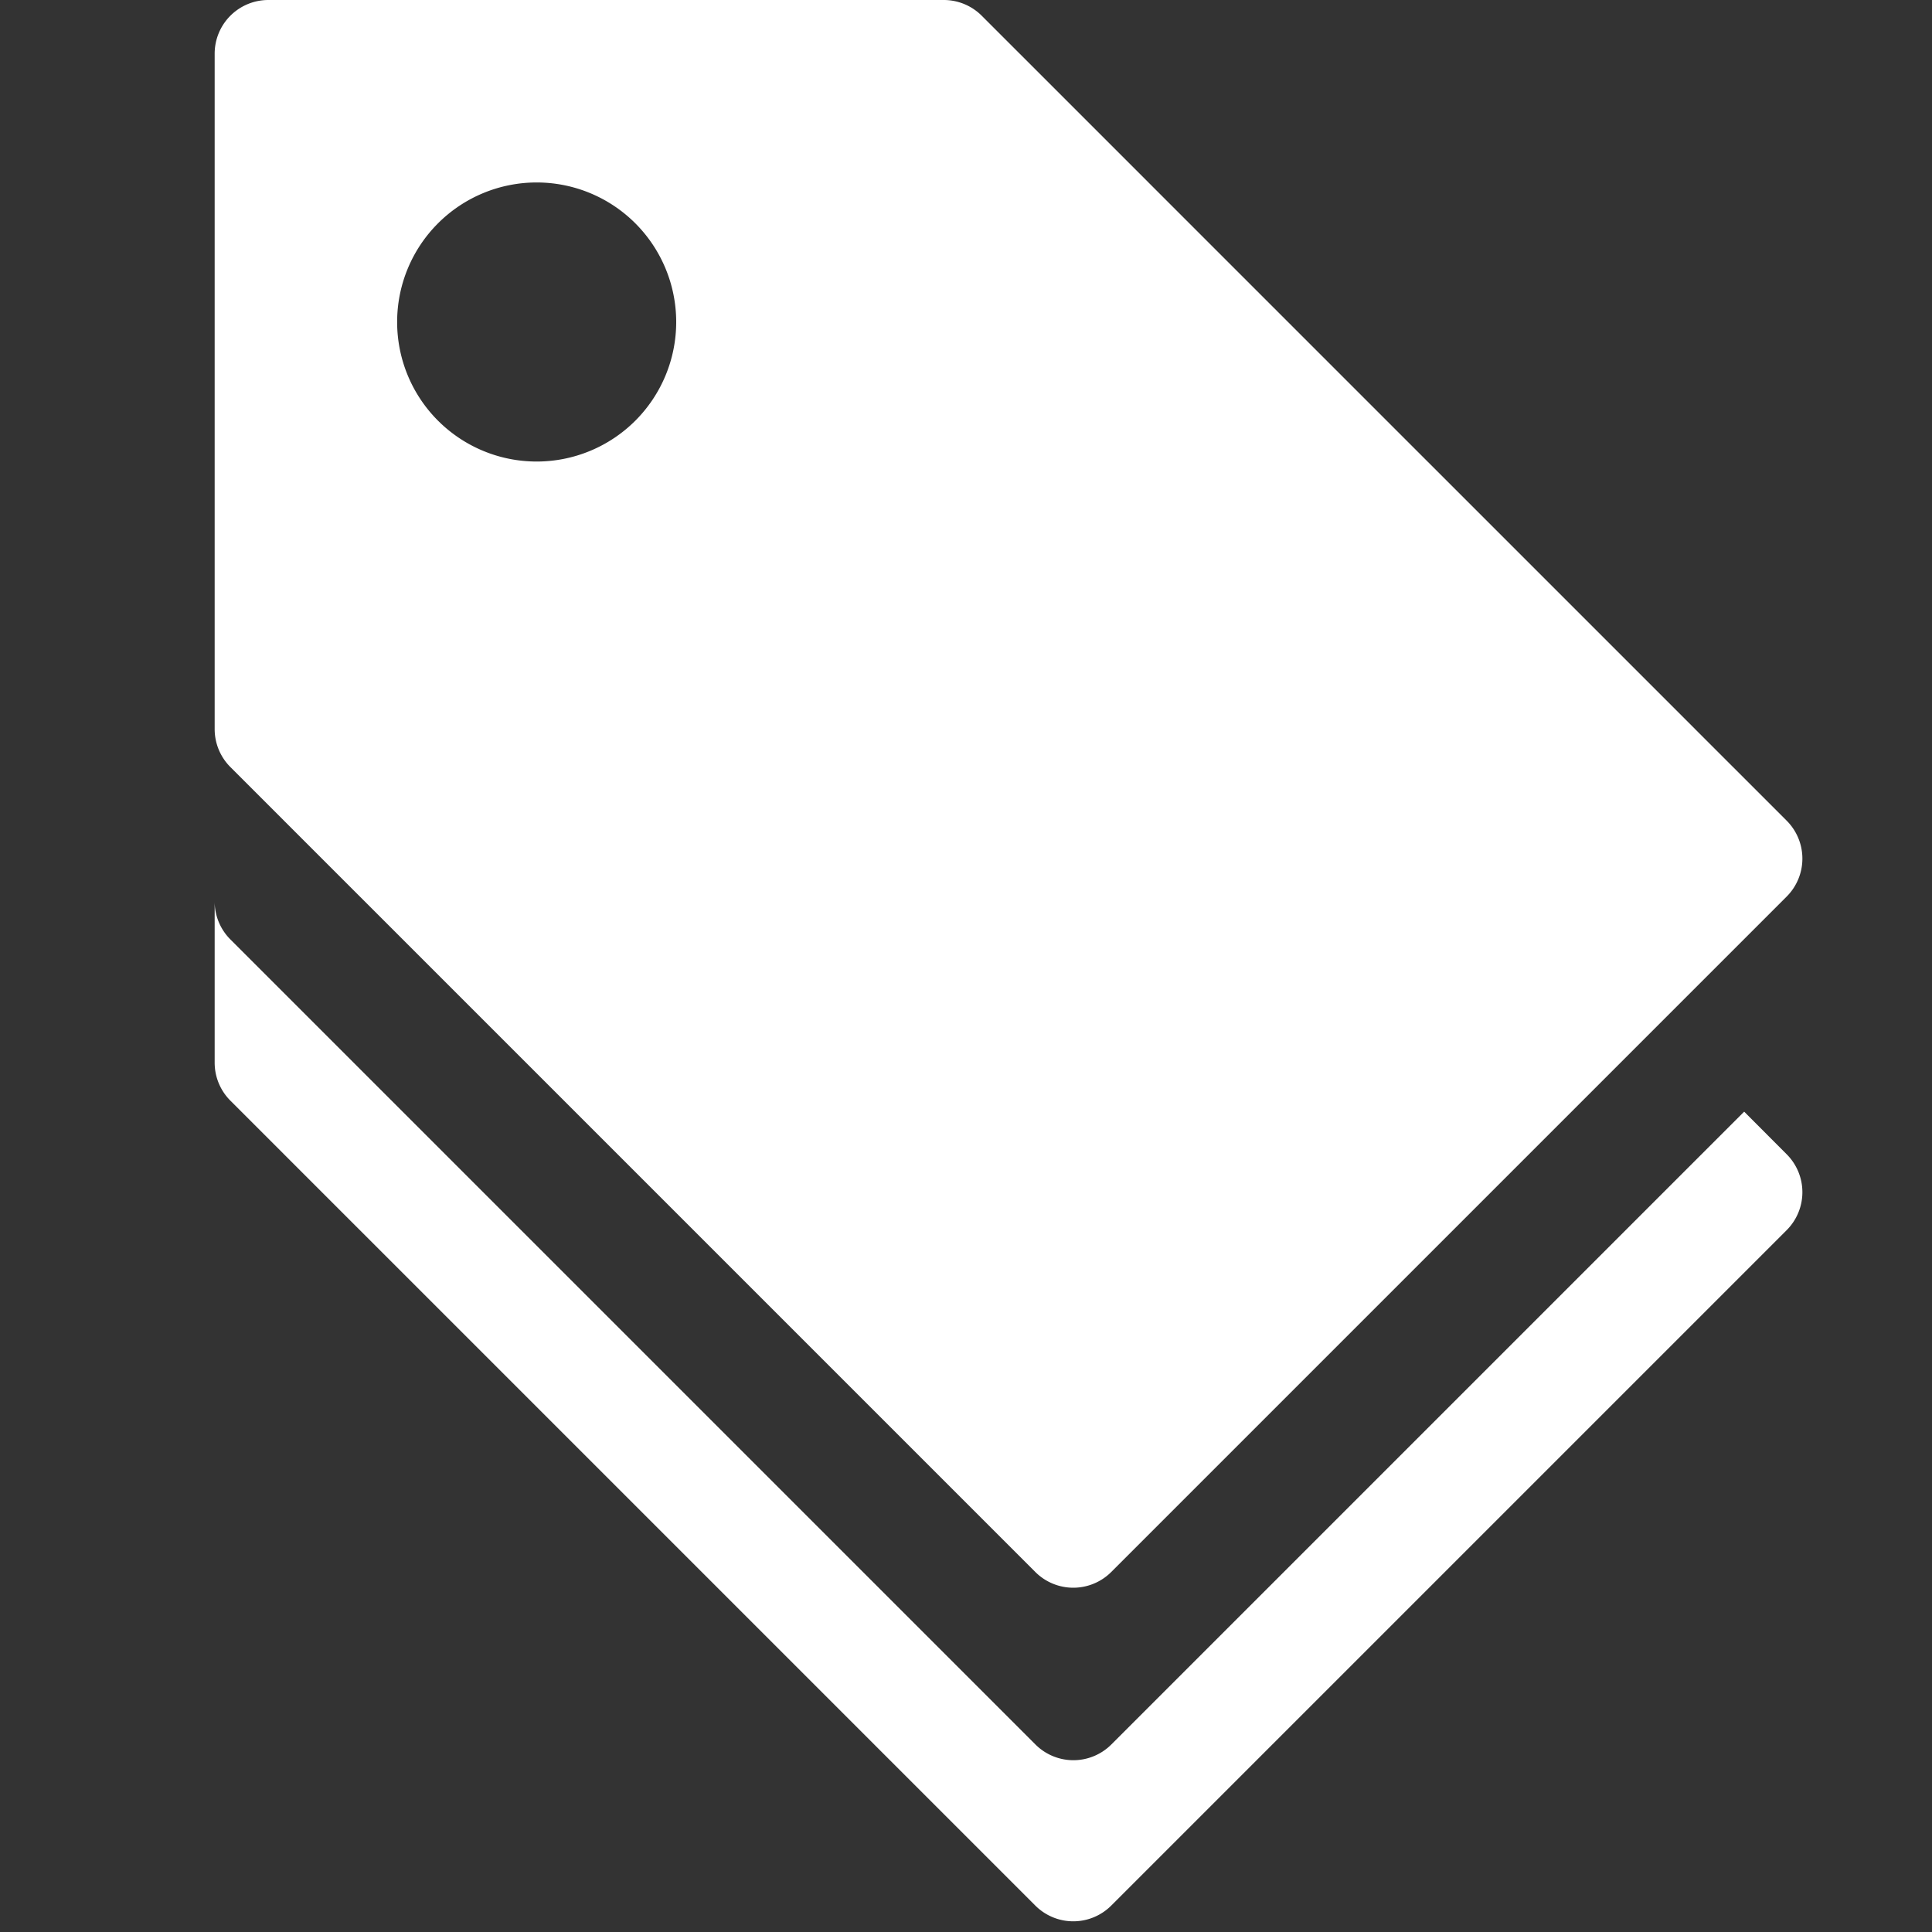 <svg xmlns="http://www.w3.org/2000/svg" height="18" viewBox="0 0 18 18" width="18">
  <rect x="0" y="0" width="18" height="18" fill="#333333" stroke="none"/>
  <defs>
    <style>
      .a {
        fill: #ffffff;
      }
    </style>
  </defs>
  <title>S Labels 18 N</title>
  <rect id="Canvas" fill="#ff13dc" opacity="0" width="18" height="18" /><path class="a" d="M16.646,7.646l-7.5-7.5A.5.5,0,0,0,8.793,0H2.5A.5.5,0,0,0,2,.5V6.793a.5.5,0,0,0,.146.353l7.5,7.5a.5.5,0,0,0,.707,0l6.293-6.293A.5.5,0,0,0,16.646,7.646ZM5,4.3A1.3,1.3,0,1,1,6.3,3,1.3,1.3,0,0,1,5,4.3Z" />
  <path class="a" d="M16.646,10.754,16.25,10.357l-5.896,5.896a.5.5,0,0,1-.707,0l-7.5-7.5A.5.5,0,0,1,2,8.4V9.9a.5.5,0,0,0,.146.354l7.5,7.5a.5.5,0,0,0,.707,0l6.293-6.293A.5.5,0,0,0,16.646,10.754Z" />
</svg>